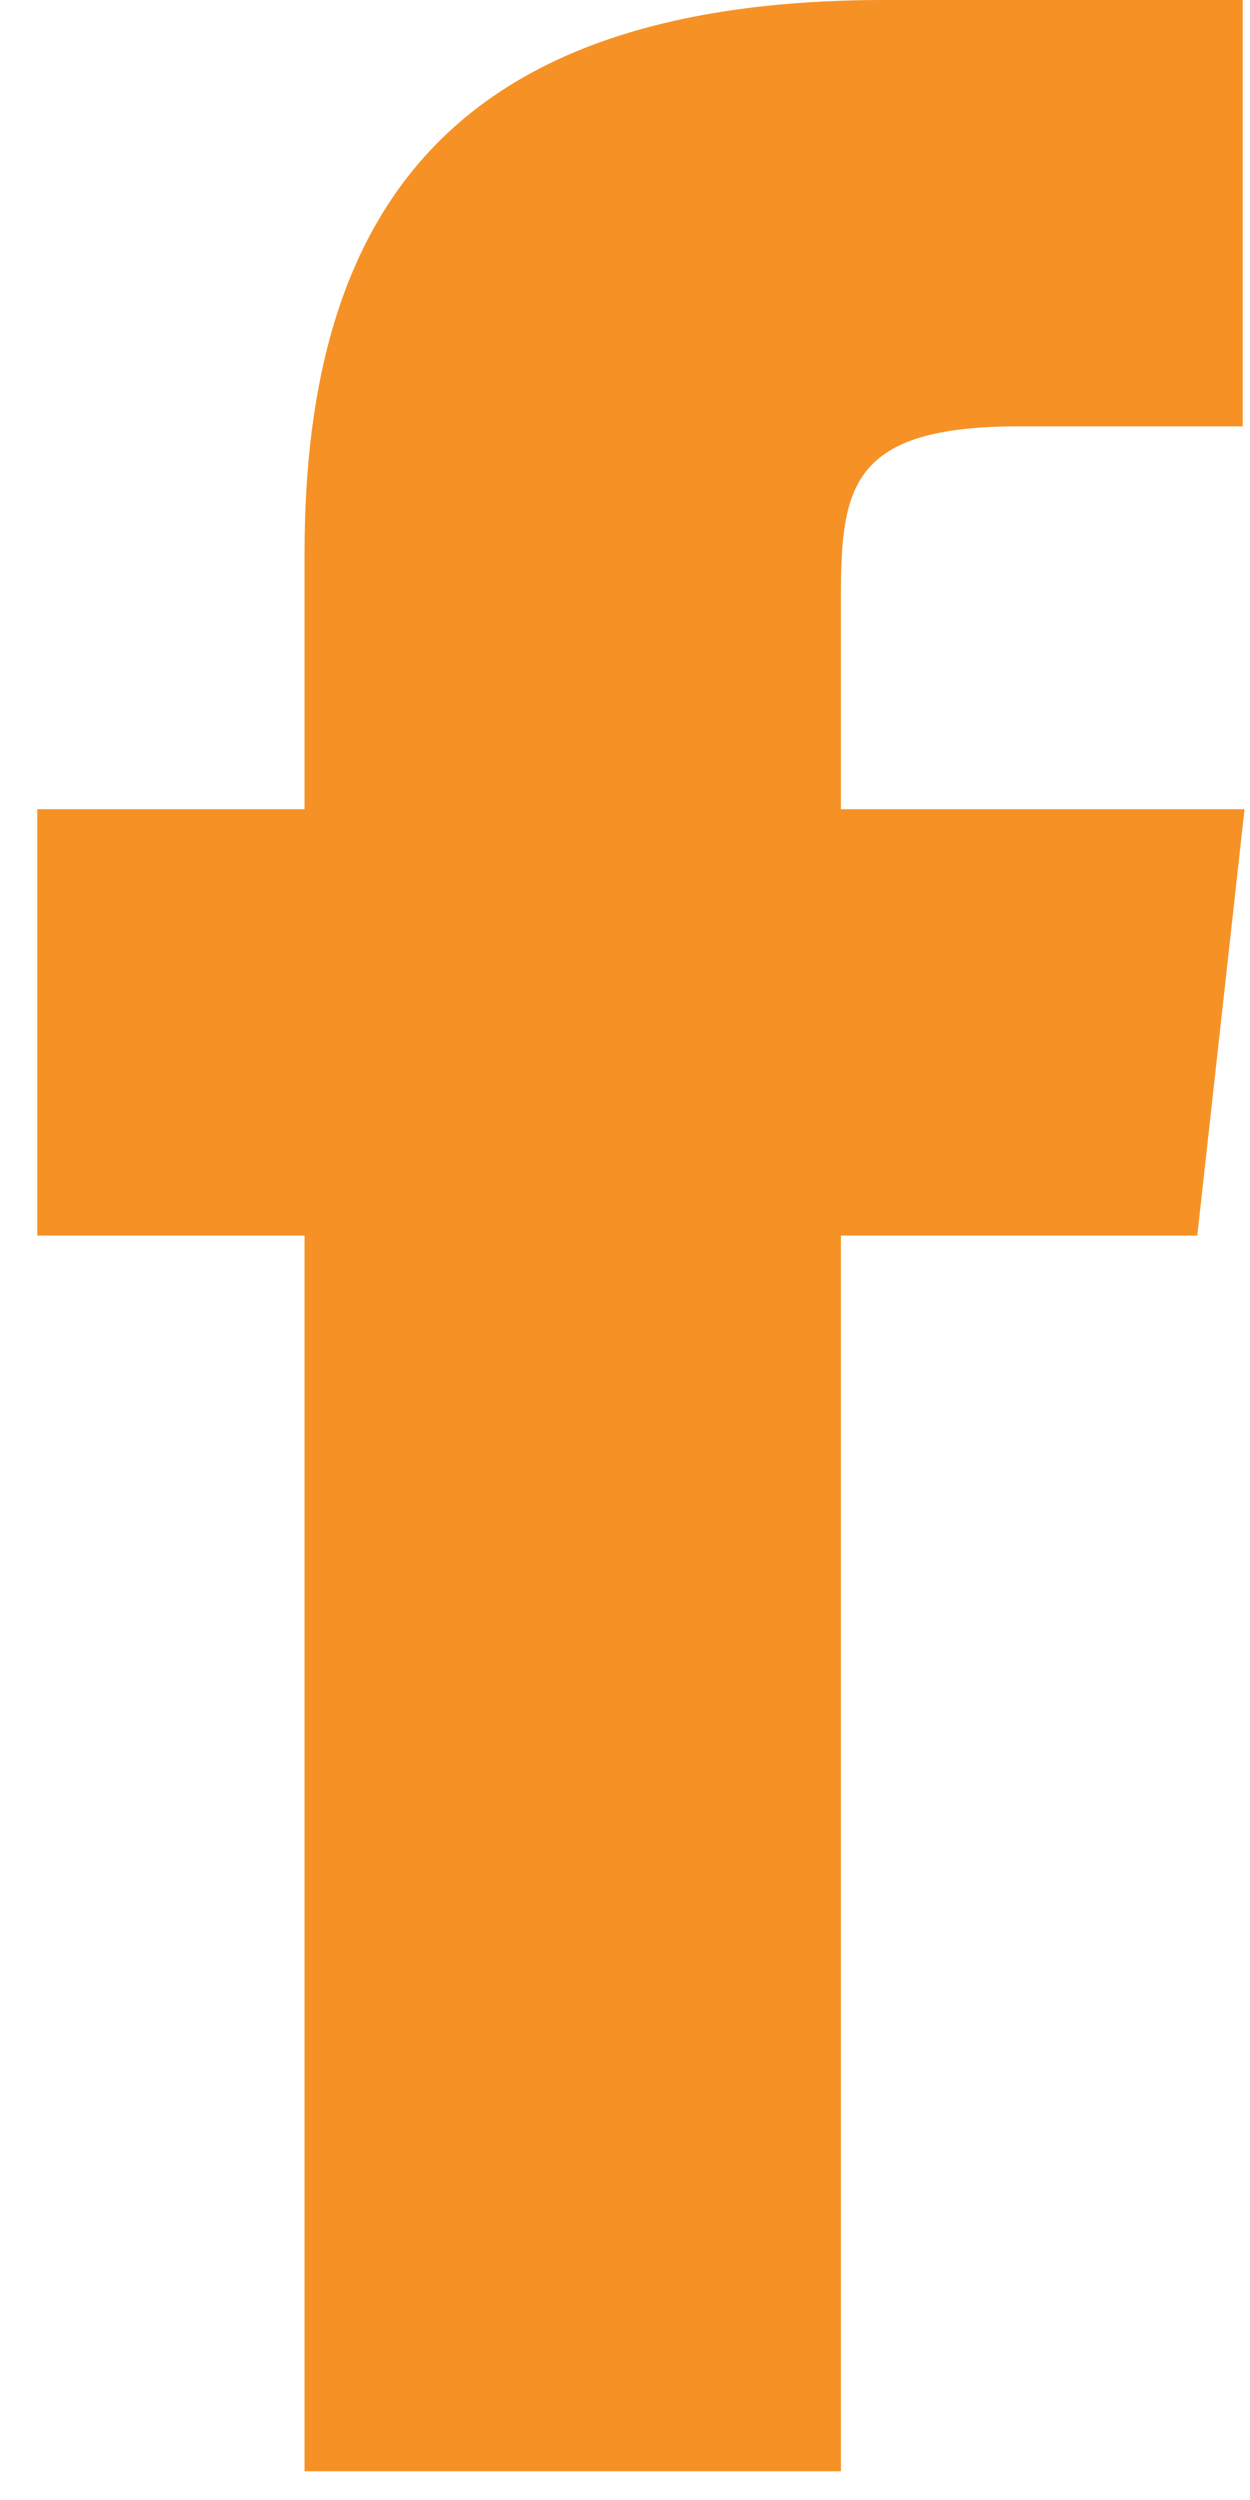 <svg width="11" height="22" viewBox="0 0 11 22" fill="none" xmlns="http://www.w3.org/2000/svg">
<path fill-rule="evenodd" clip-rule="evenodd" d="M7.4 21.747H2.68V10.873H0.328V7.121H2.68V4.87C2.68 1.822 4.008 0 7.784 0H10.936V3.752H8.968C7.496 3.752 7.4 4.273 7.4 5.253V7.121H10.952L10.536 10.873H7.4V21.747Z" fill="#F69225"/>
</svg>
